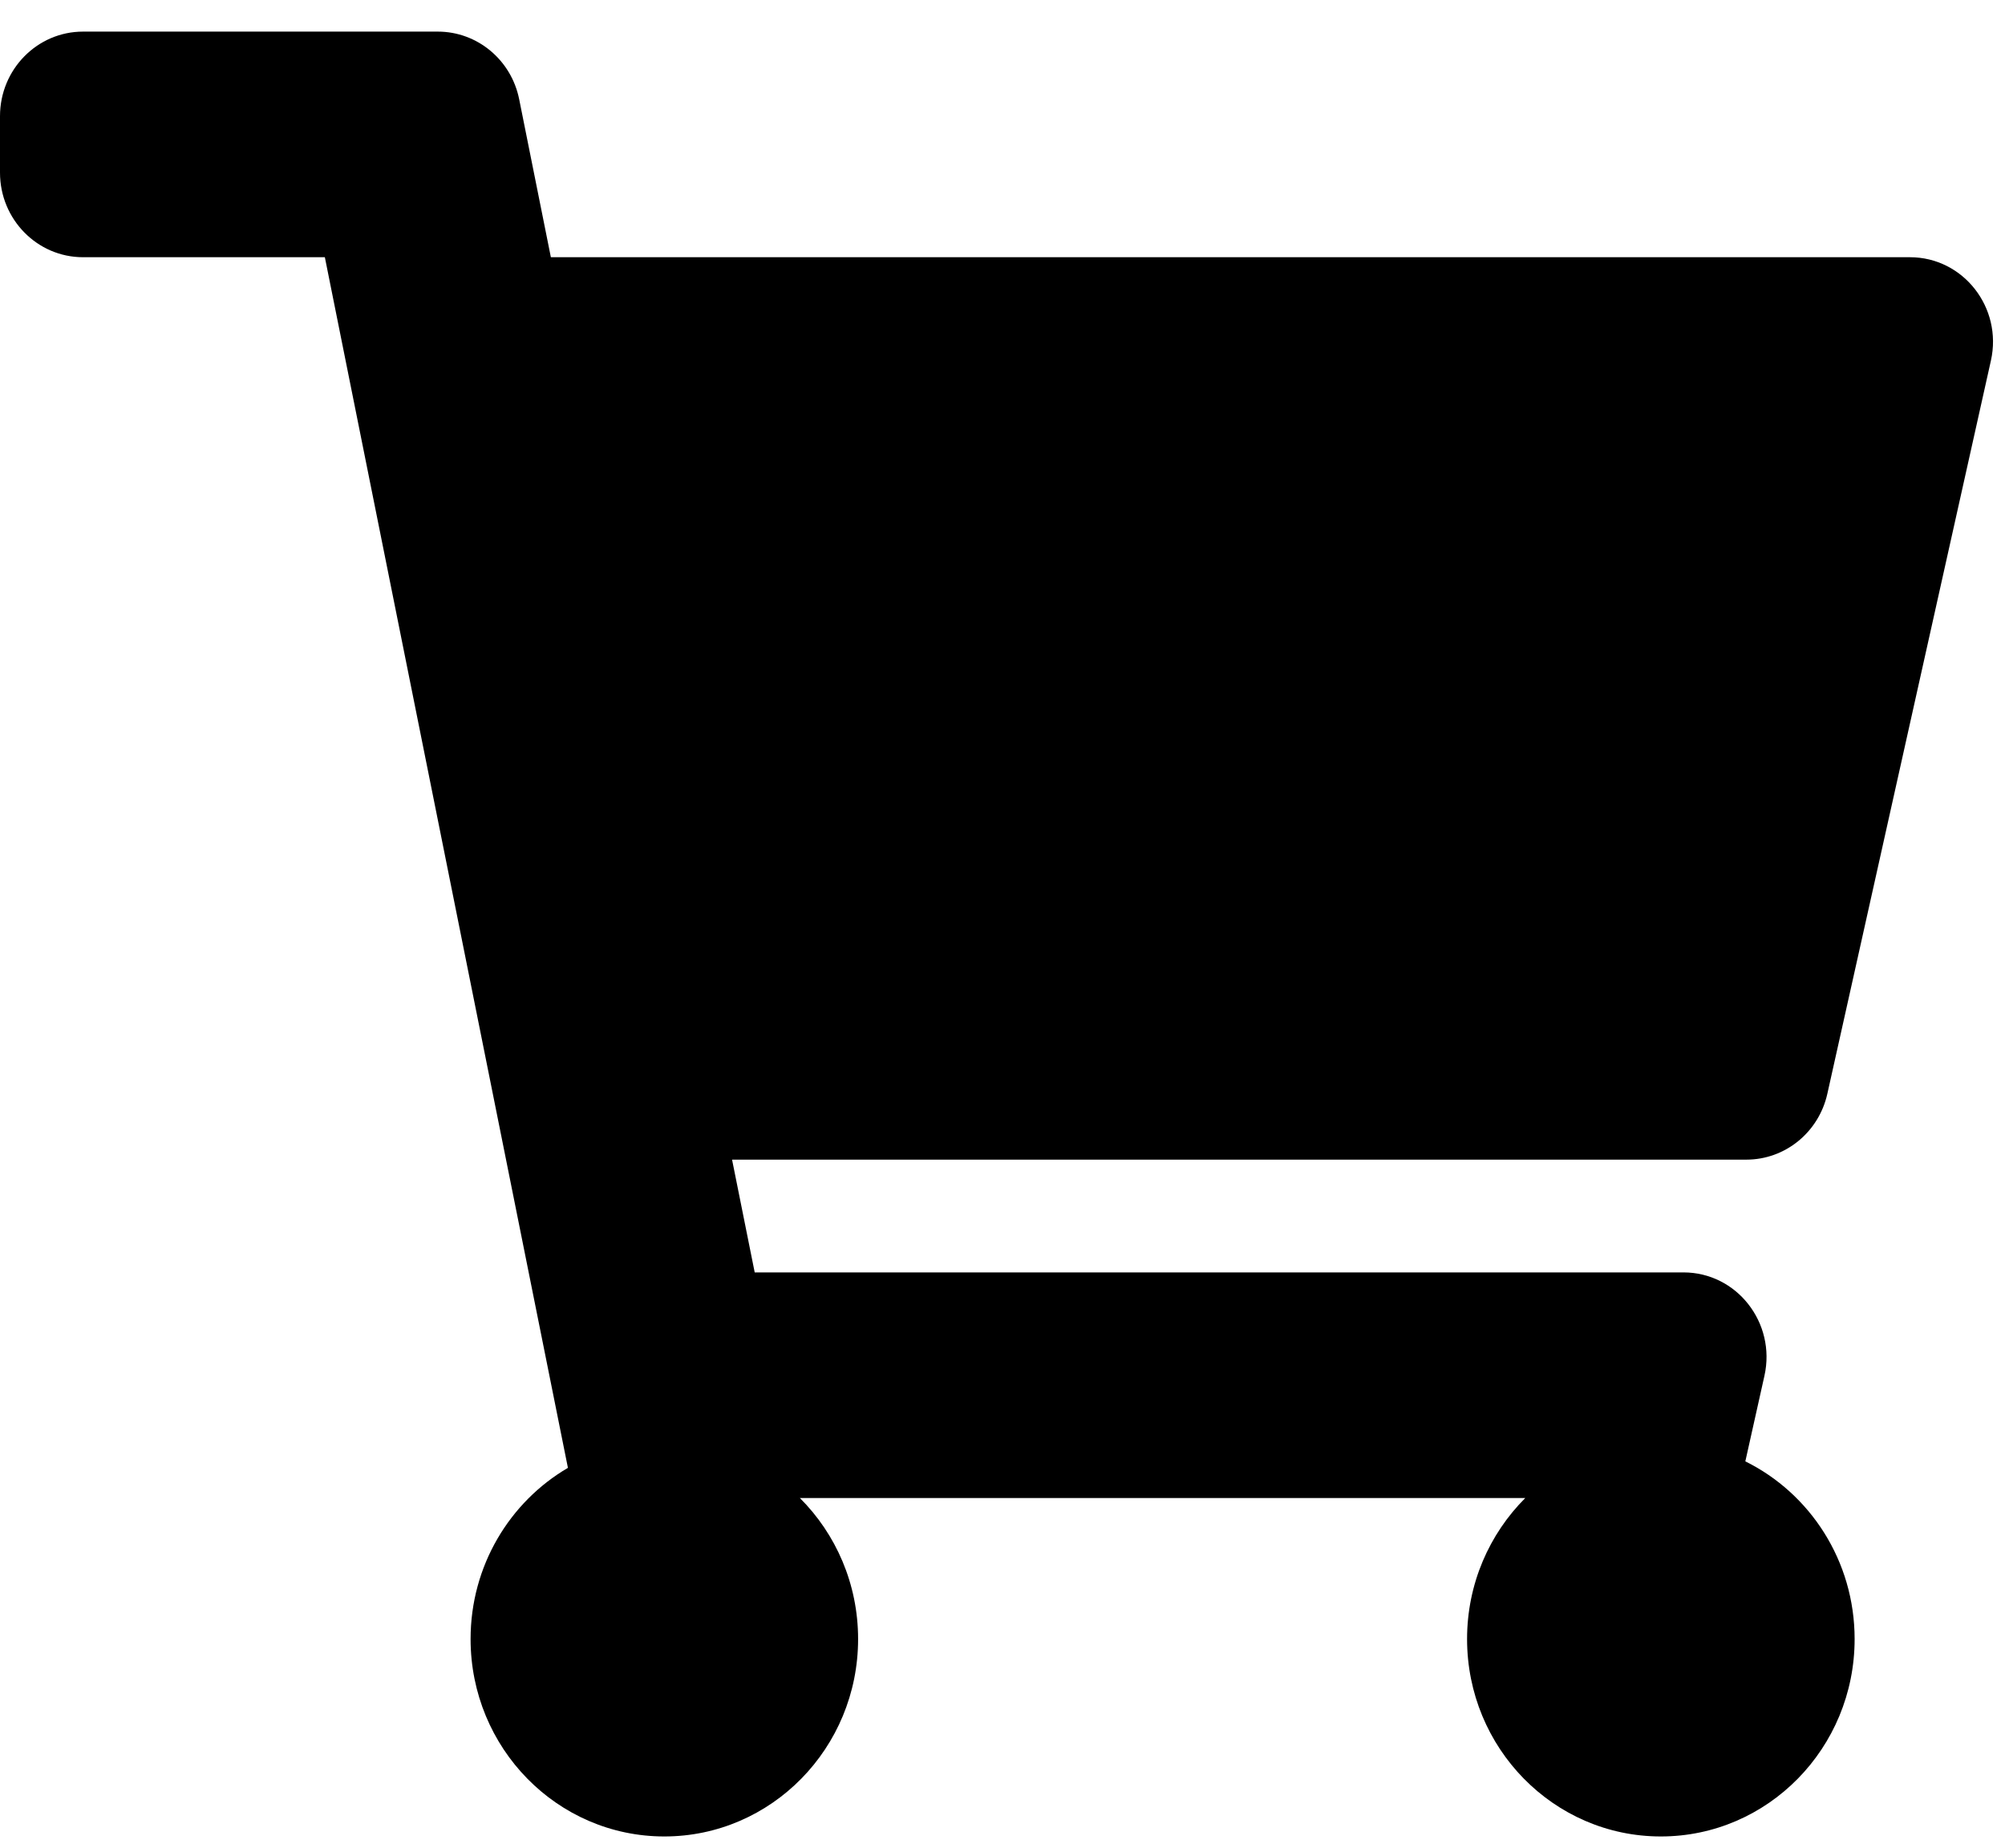 <svg width="51" height="47" viewBox="0 0 51 47" fill="none" xmlns="http://www.w3.org/2000/svg">
<g id="&#240;&#159;&#166;&#134; icon &#34;shopping-cart&#34;">
<path id="Vector" d="M46.481 27.819L50.642 9.17C50.942 7.824 49.938 6.542 48.582 6.542H14.012L13.206 2.524C13.005 1.523 12.14 0.804 11.136 0.804H2.112C0.946 0.804 0 1.767 0 2.955V4.39C0 5.578 0.946 6.542 2.112 6.542H8.263L14.446 37.333C12.966 38.199 11.97 39.824 11.97 41.687C11.97 44.46 14.176 46.708 16.898 46.708C19.62 46.708 21.827 44.46 21.827 41.687C21.827 40.282 21.26 39.012 20.346 38.1H38.798C37.885 39.012 37.317 40.282 37.317 41.687C37.317 44.46 39.524 46.708 42.246 46.708C44.968 46.708 47.175 44.46 47.175 41.687C47.175 39.699 46.041 37.981 44.395 37.168L44.881 34.991C45.181 33.645 44.177 32.362 42.821 32.362H19.197L18.621 29.494H44.422C45.408 29.494 46.263 28.798 46.481 27.819Z" fill="black"/>
</g>
</svg>

